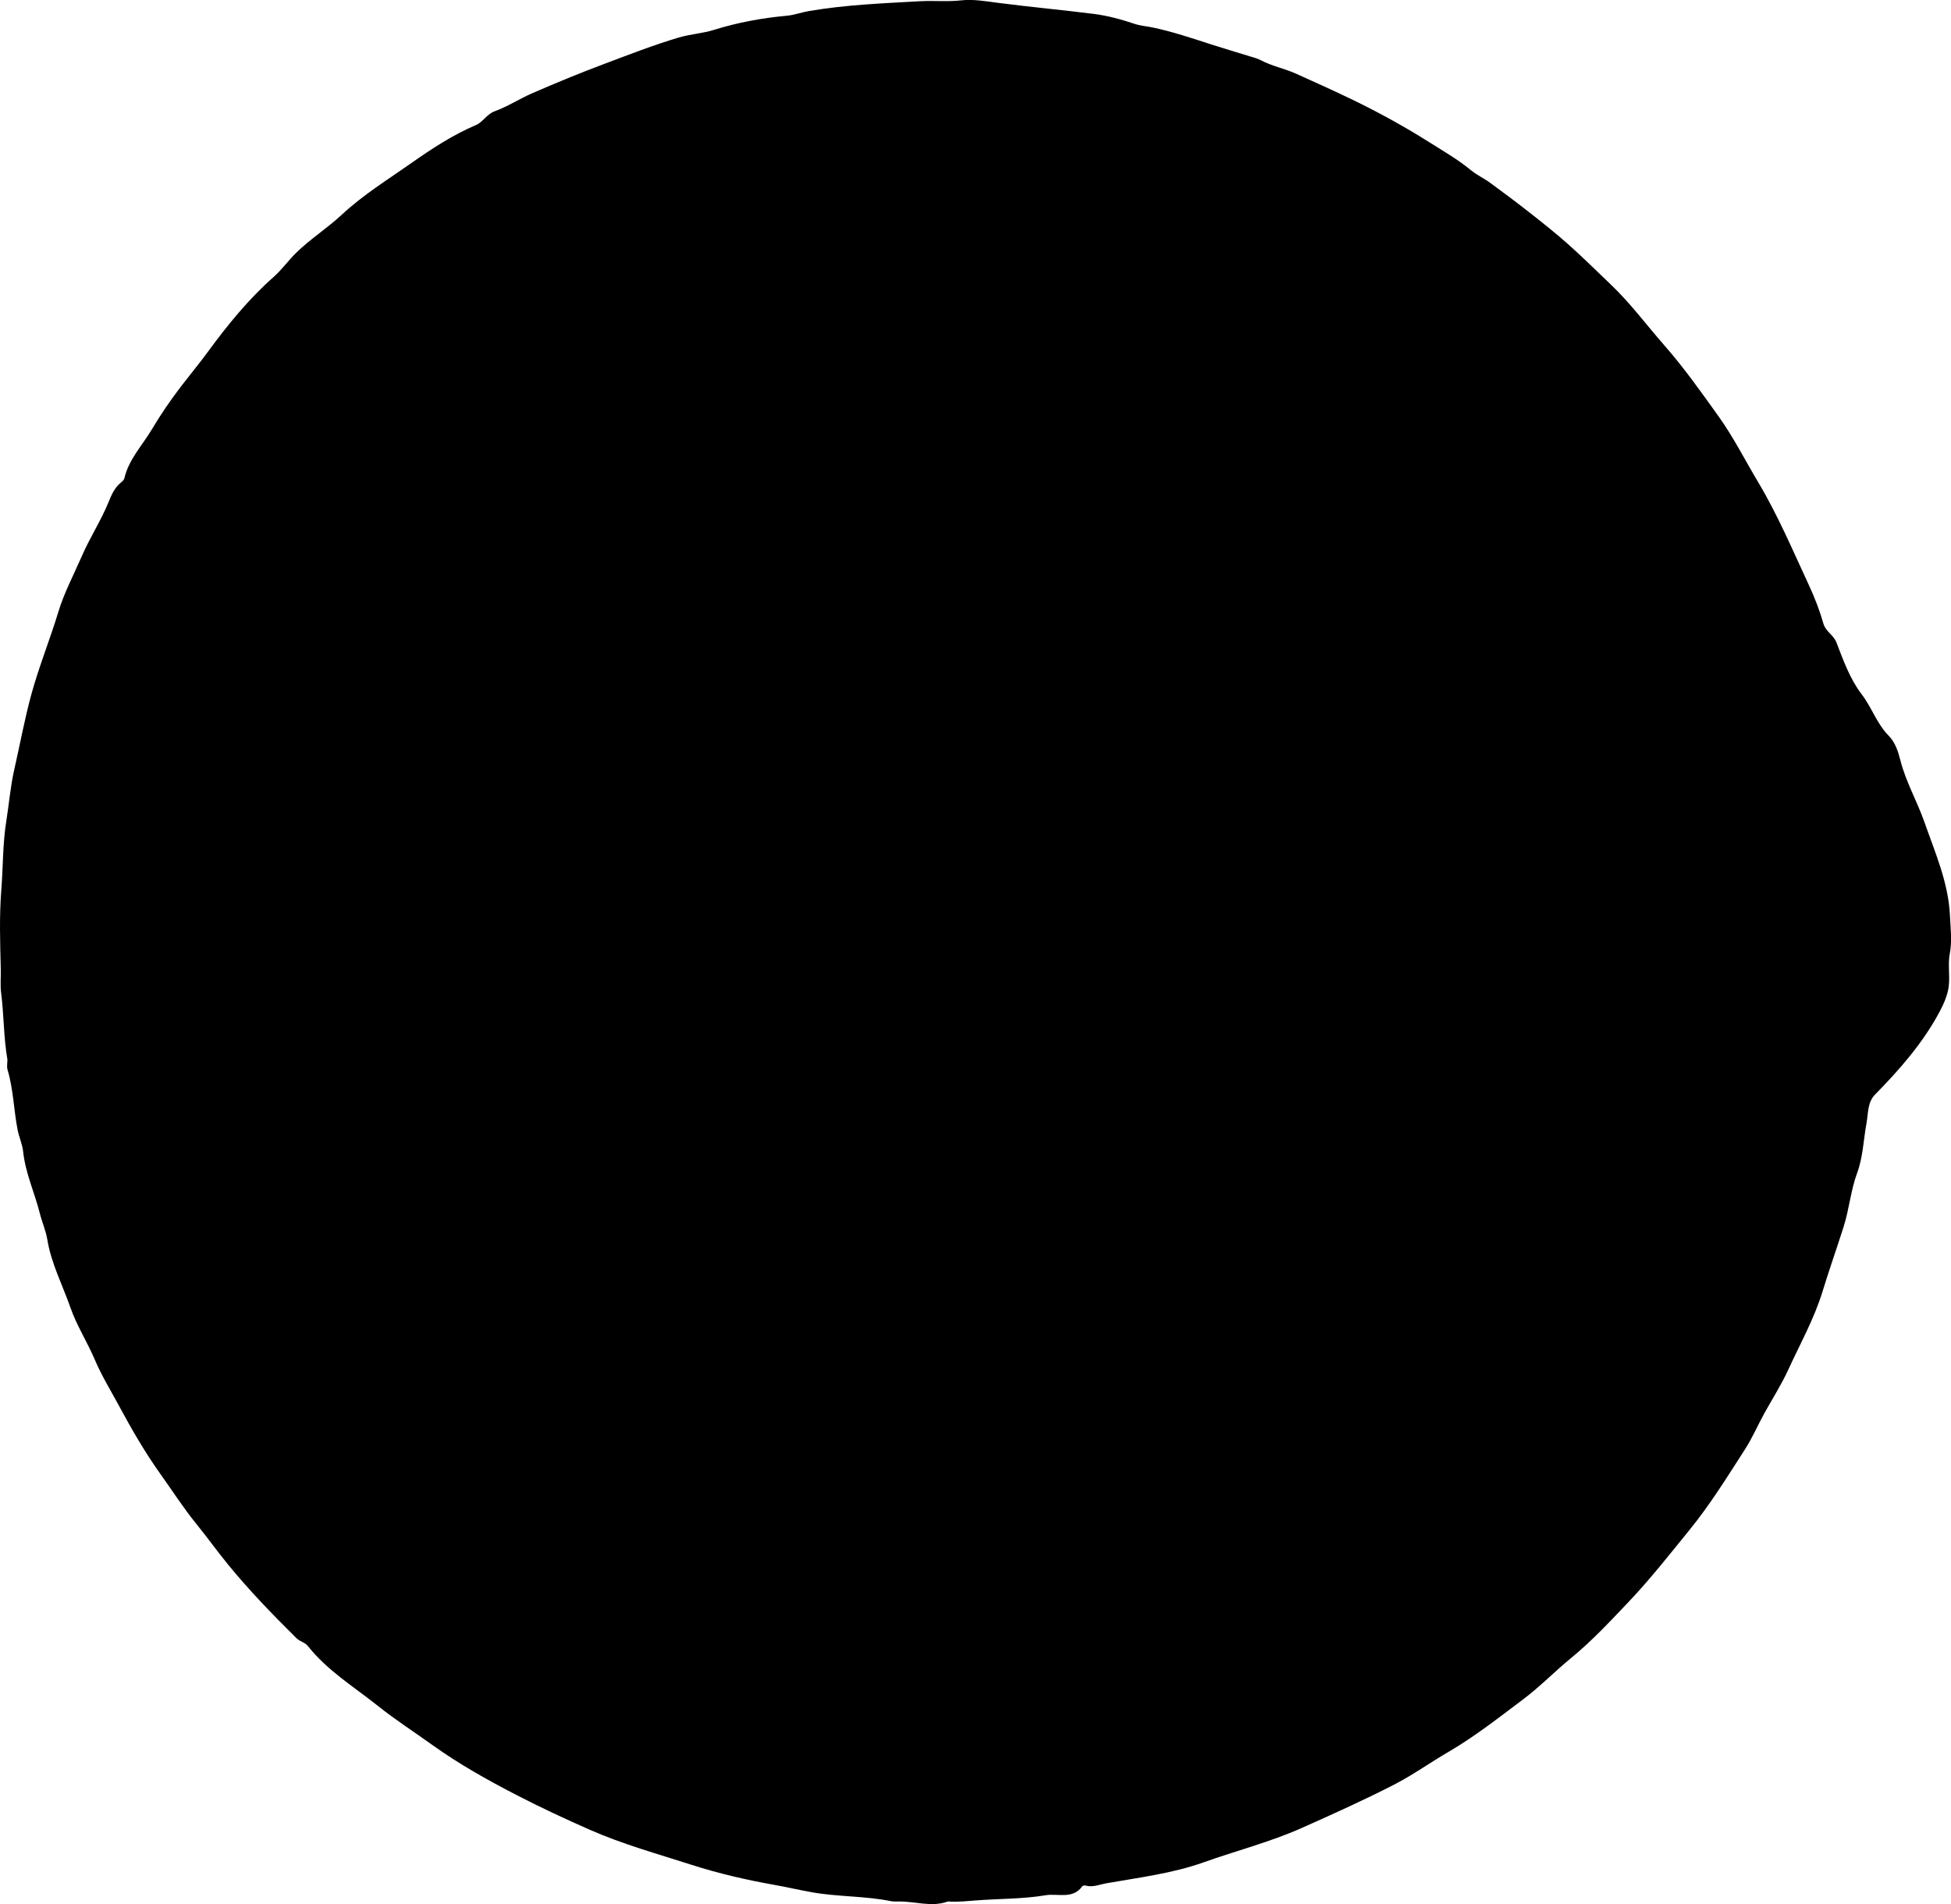 <?xml version="1.0" encoding="utf-8"?>
<!-- Generator: Adobe Illustrator 24.0.2, SVG Export Plug-In . SVG Version: 6.00 Build 0)  -->
<svg version="1.1" id="Layer_1" xmlns="http://www.w3.org/2000/svg" xmlns:xlink="http://www.w3.org/1999/xlink" x="0px" y="0px"
	 viewBox="0 0 859.08 838.52" style="enable-background:new 0 0 859.08 838.52;" xml:space="preserve">
<g>
	<path d="M3.27,466.61c-1.69-9.68-1.52-19.53-2.76-29.24c-0.47-3.65-0.07-7.24-0.17-10.84c-0.3-11.56-0.67-23.18,0.24-34.68
		c0.79-10.08,0.58-20.21,2.2-30.31c1.2-7.51,1.81-15.21,3.5-22.63c2.54-11.17,4.58-22.44,7.63-33.51
		c3.35-12.17,8.13-23.86,11.78-35.94c2.57-8.49,6.83-16.46,10.38-24.64c3.56-8.19,8.47-15.65,11.82-23.94
		c1.2-2.95,2.61-6.15,5.31-8.35c0.63-0.51,1.4-1.17,1.56-1.88c1.92-8.35,7.84-14.43,12.05-21.48c3.97-6.67,8.29-13.01,13.05-19.2
		c3.89-5.06,8.02-10.04,11.82-15.23c8.64-11.81,17.89-23.13,28.89-32.86c3.62-3.2,6.36-7.16,9.81-10.53
		c6.27-6.14,13.7-10.82,20.09-16.78c9.38-8.74,20.26-15.46,30.7-22.79c9.04-6.35,18.18-12.35,28.39-16.71
		c3.07-1.31,4.86-4.84,8.24-6.06c5.76-2.08,10.88-5.48,16.49-7.92c10.5-4.57,21.07-8.93,31.79-12.95
		c10.84-4.07,21.62-8.29,32.74-11.6c5.12-1.52,10.46-1.79,15.56-3.38c10.45-3.27,21.17-5.23,32.09-6.23c3.27-0.3,6.45-1.5,9.71-2.06
		c16.21-2.78,32.59-3.4,48.98-4.33c6.04-0.34,12.08,0.31,18.19-0.39c5.15-0.59,10.86,0.43,16.3,1.13c14,1.81,28.07,3.09,42.07,4.86
		c6.09,0.77,12.07,2.43,17.91,4.38c2.57,0.86,5.22,1.02,7.82,1.56c8.79,1.84,17.28,4.7,25.8,7.46c5.84,1.89,11.74,3.61,17.6,5.42
		c1.43,0.44,2.91,0.82,4.21,1.51c5,2.67,10.64,3.73,15.72,6.02c8.43,3.81,16.89,7.6,25.23,11.65c11.55,5.61,22.76,11.8,33.58,18.64
		c6.14,3.88,12.49,7.52,18.13,12.2c2.54,2.11,5.66,3.5,8.34,5.46c6.01,4.4,11.99,8.86,17.84,13.47c5.71,4.49,11.4,9.01,16.82,13.84
		c6.33,5.64,12.35,11.63,18.49,17.48c8.7,8.27,15.81,17.93,23.68,26.9c8.7,9.91,16.21,20.57,23.82,31.19
		c6.56,9.17,11.68,19.33,17.46,29.01c8.72,14.62,15.28,30.18,22.41,45.5c2.51,5.4,4.67,11.02,6.3,16.74
		c1.03,3.62,4.49,5.02,5.79,8.43c3.03,7.89,5.96,16.07,11.08,22.75c4.47,5.82,6.67,12.97,11.9,18.25c2.85,2.89,4.15,6.9,5.11,10.71
		c2.43,9.61,7.42,18.16,10.66,27.43c4.71,13.47,10.53,26.53,11.21,41.19c0.26,5.63,0.98,11.1-0.1,16.76
		c-0.99,5.2,0.4,10.63-0.73,15.92c-0.71,3.31-2.03,6.29-3.6,9.26c-7.39,13.94-17.64,25.61-28.59,36.77
		c-3.33,3.39-2.95,8.26-3.74,12.6c-1.34,7.32-1.53,14.88-4.13,21.93c-2.83,7.67-3.46,15.84-5.94,23.64
		c-3.01,9.5-6.35,18.9-9.26,28.43c-3.71,12.13-9.91,23.19-15.17,34.64c-3.03,6.6-7,12.78-10.52,19.16
		c-2.88,5.23-5.2,10.71-8.47,15.78c-7.83,12.16-15.39,24.41-24.58,35.69c-8.69,10.66-17.18,21.52-26.64,31.48
		c-8.11,8.53-16.15,17.19-25.32,24.71c-7.2,5.9-13.71,12.64-21.18,18.25c-10.76,8.08-21.32,16.41-33.01,23.22
		c-8.04,4.68-15.62,10.14-23.93,14.4c-13.29,6.81-26.88,12.93-40.53,19.01c-14.03,6.25-28.84,10.01-43.2,15.13
		c-13.72,4.89-28.36,6.68-42.72,9.21c-3.06,0.54-6.09,1.93-9.35,1.01c-0.41-0.11-1.16,0.04-1.38,0.35
		c-4.19,5.84-10.77,3.03-16.07,3.92c-10.09,1.7-20.49,1.49-30.74,2.29c-3.66,0.28-7.29,0.65-10.96,0.55
		c-0.5-0.01-1.06-0.21-1.49-0.05c-7.2,2.58-14.38-0.17-21.57-0.02c-1.16,0.02-2.36,0.04-3.49-0.18c-11.39-2.29-23.09-1.86-34.5-3.86
		c-5.69-1-11.33-2.33-17.02-3.34c-12.26-2.18-24.38-4.99-36.23-8.8c-14.94-4.81-30.05-8.96-44.53-15.32
		c-11.06-4.86-22-9.96-32.7-15.5c-12.66-6.55-25.11-13.52-36.77-21.87c-8.09-5.79-16.49-11.23-24.26-17.42
		c-10.47-8.35-22.1-15.43-30.55-26.11c-1.43-1.8-3.54-2-5.14-3.59C120.03,711,109.75,700.4,100.44,689
		c-4.79-5.86-9.27-12.11-14.04-17.99c-5.68-6.99-10.49-14.52-15.69-21.8c-6.86-9.59-12.74-19.8-18.33-30.17
		c-3.63-6.73-7.67-13.29-10.64-20.3c-3.3-7.77-7.95-14.98-10.69-22.83c-3.48-9.98-8.49-19.49-10.22-30.07
		c-0.65-3.96-2.32-7.65-3.28-11.48c-2.29-9.12-6.36-17.75-7.35-27.21c-0.35-3.3-1.81-6.35-2.45-9.64
		c-1.7-8.77-1.85-17.79-4.42-26.42C2.91,469.71,3.27,468.11,3.27,466.61z"/>
</g>
</svg>

